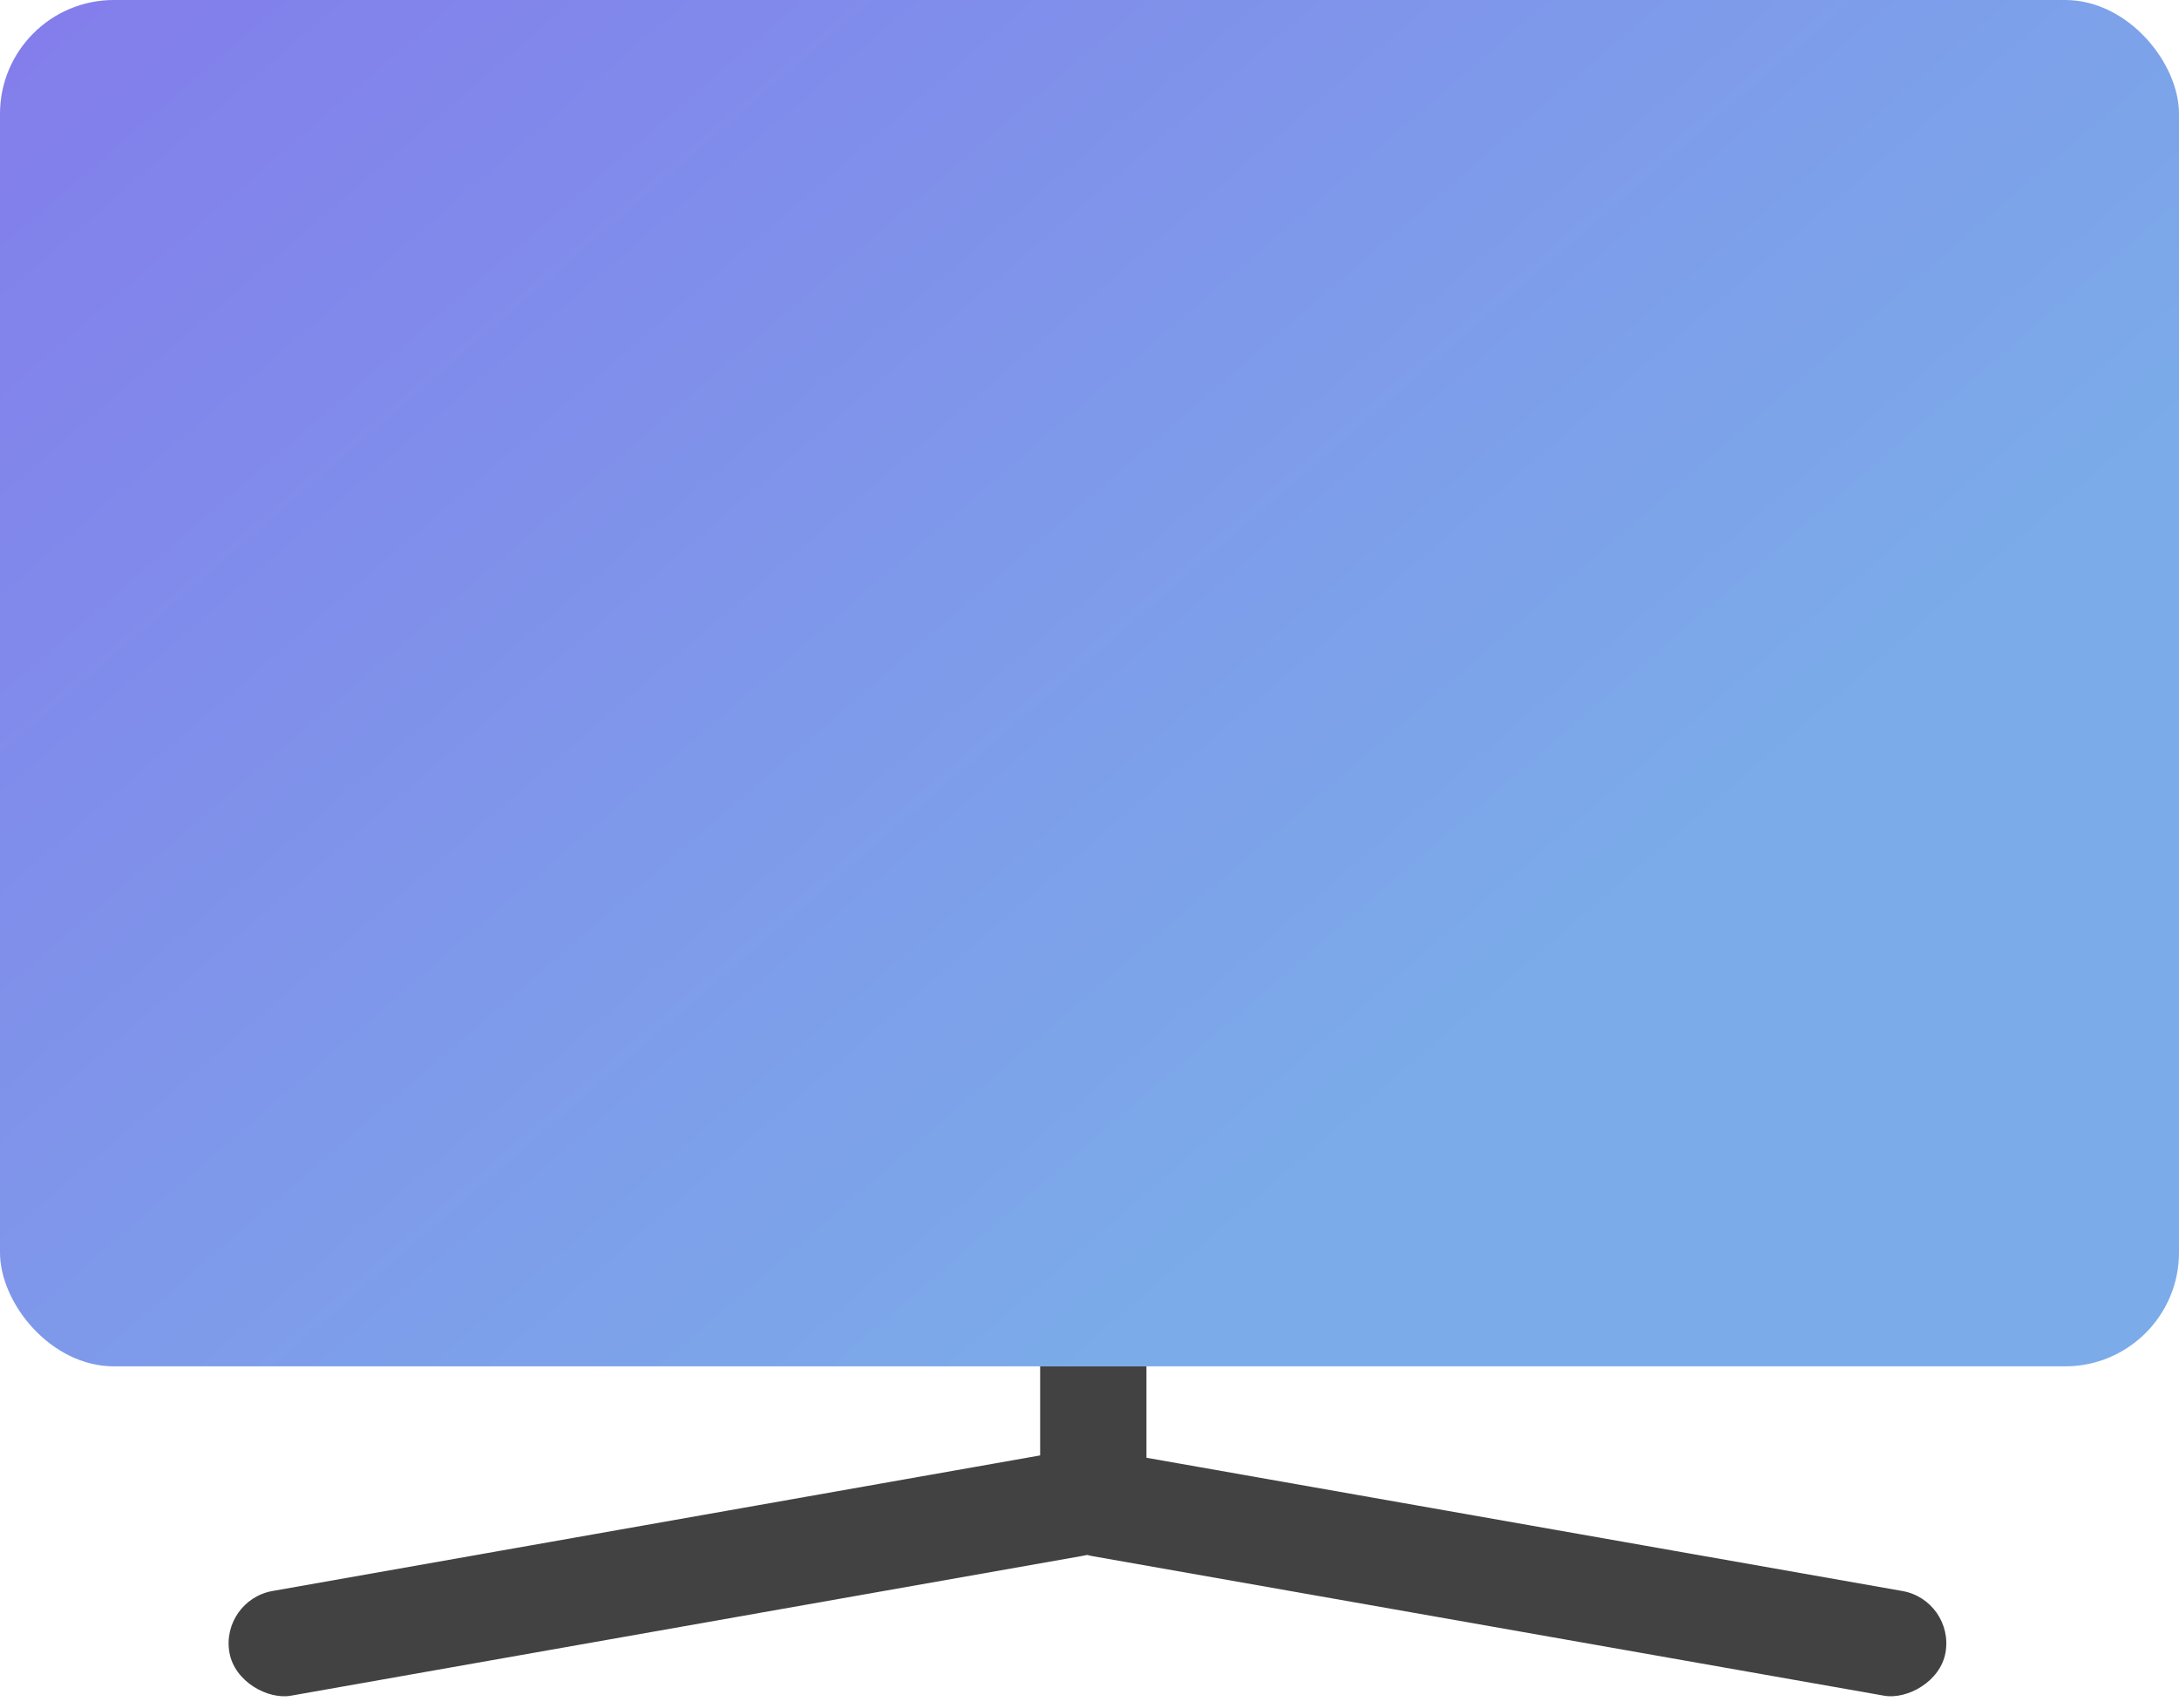 <svg width="287" height="225" viewBox="0 0 287 225" fill="none" xmlns="http://www.w3.org/2000/svg">
<rect width="287" height="180" rx="15" fill="url(#paint0_linear_3_74)"/>
<rect x="137" y="180" width="14" height="22" fill="#424242"/>
<rect x="137" y="203.787" width="14" height="119.851" rx="7" transform="rotate(-80 137 203.787)" fill="#424242"/>
<rect width="14" height="119.851" rx="7" transform="matrix(0.174 0.985 0.985 -0.174 29 210.812)" fill="#424242"/>
<defs>
<linearGradient id="paint0_linear_3_74" x1="-96" y1="-97" x2="143.5" y2="180" gradientUnits="userSpaceOnUse">
<stop stop-color="#8861ED"/>
<stop offset="1" stop-color="#7BABE9"/>
</linearGradient>
</defs>
</svg>
